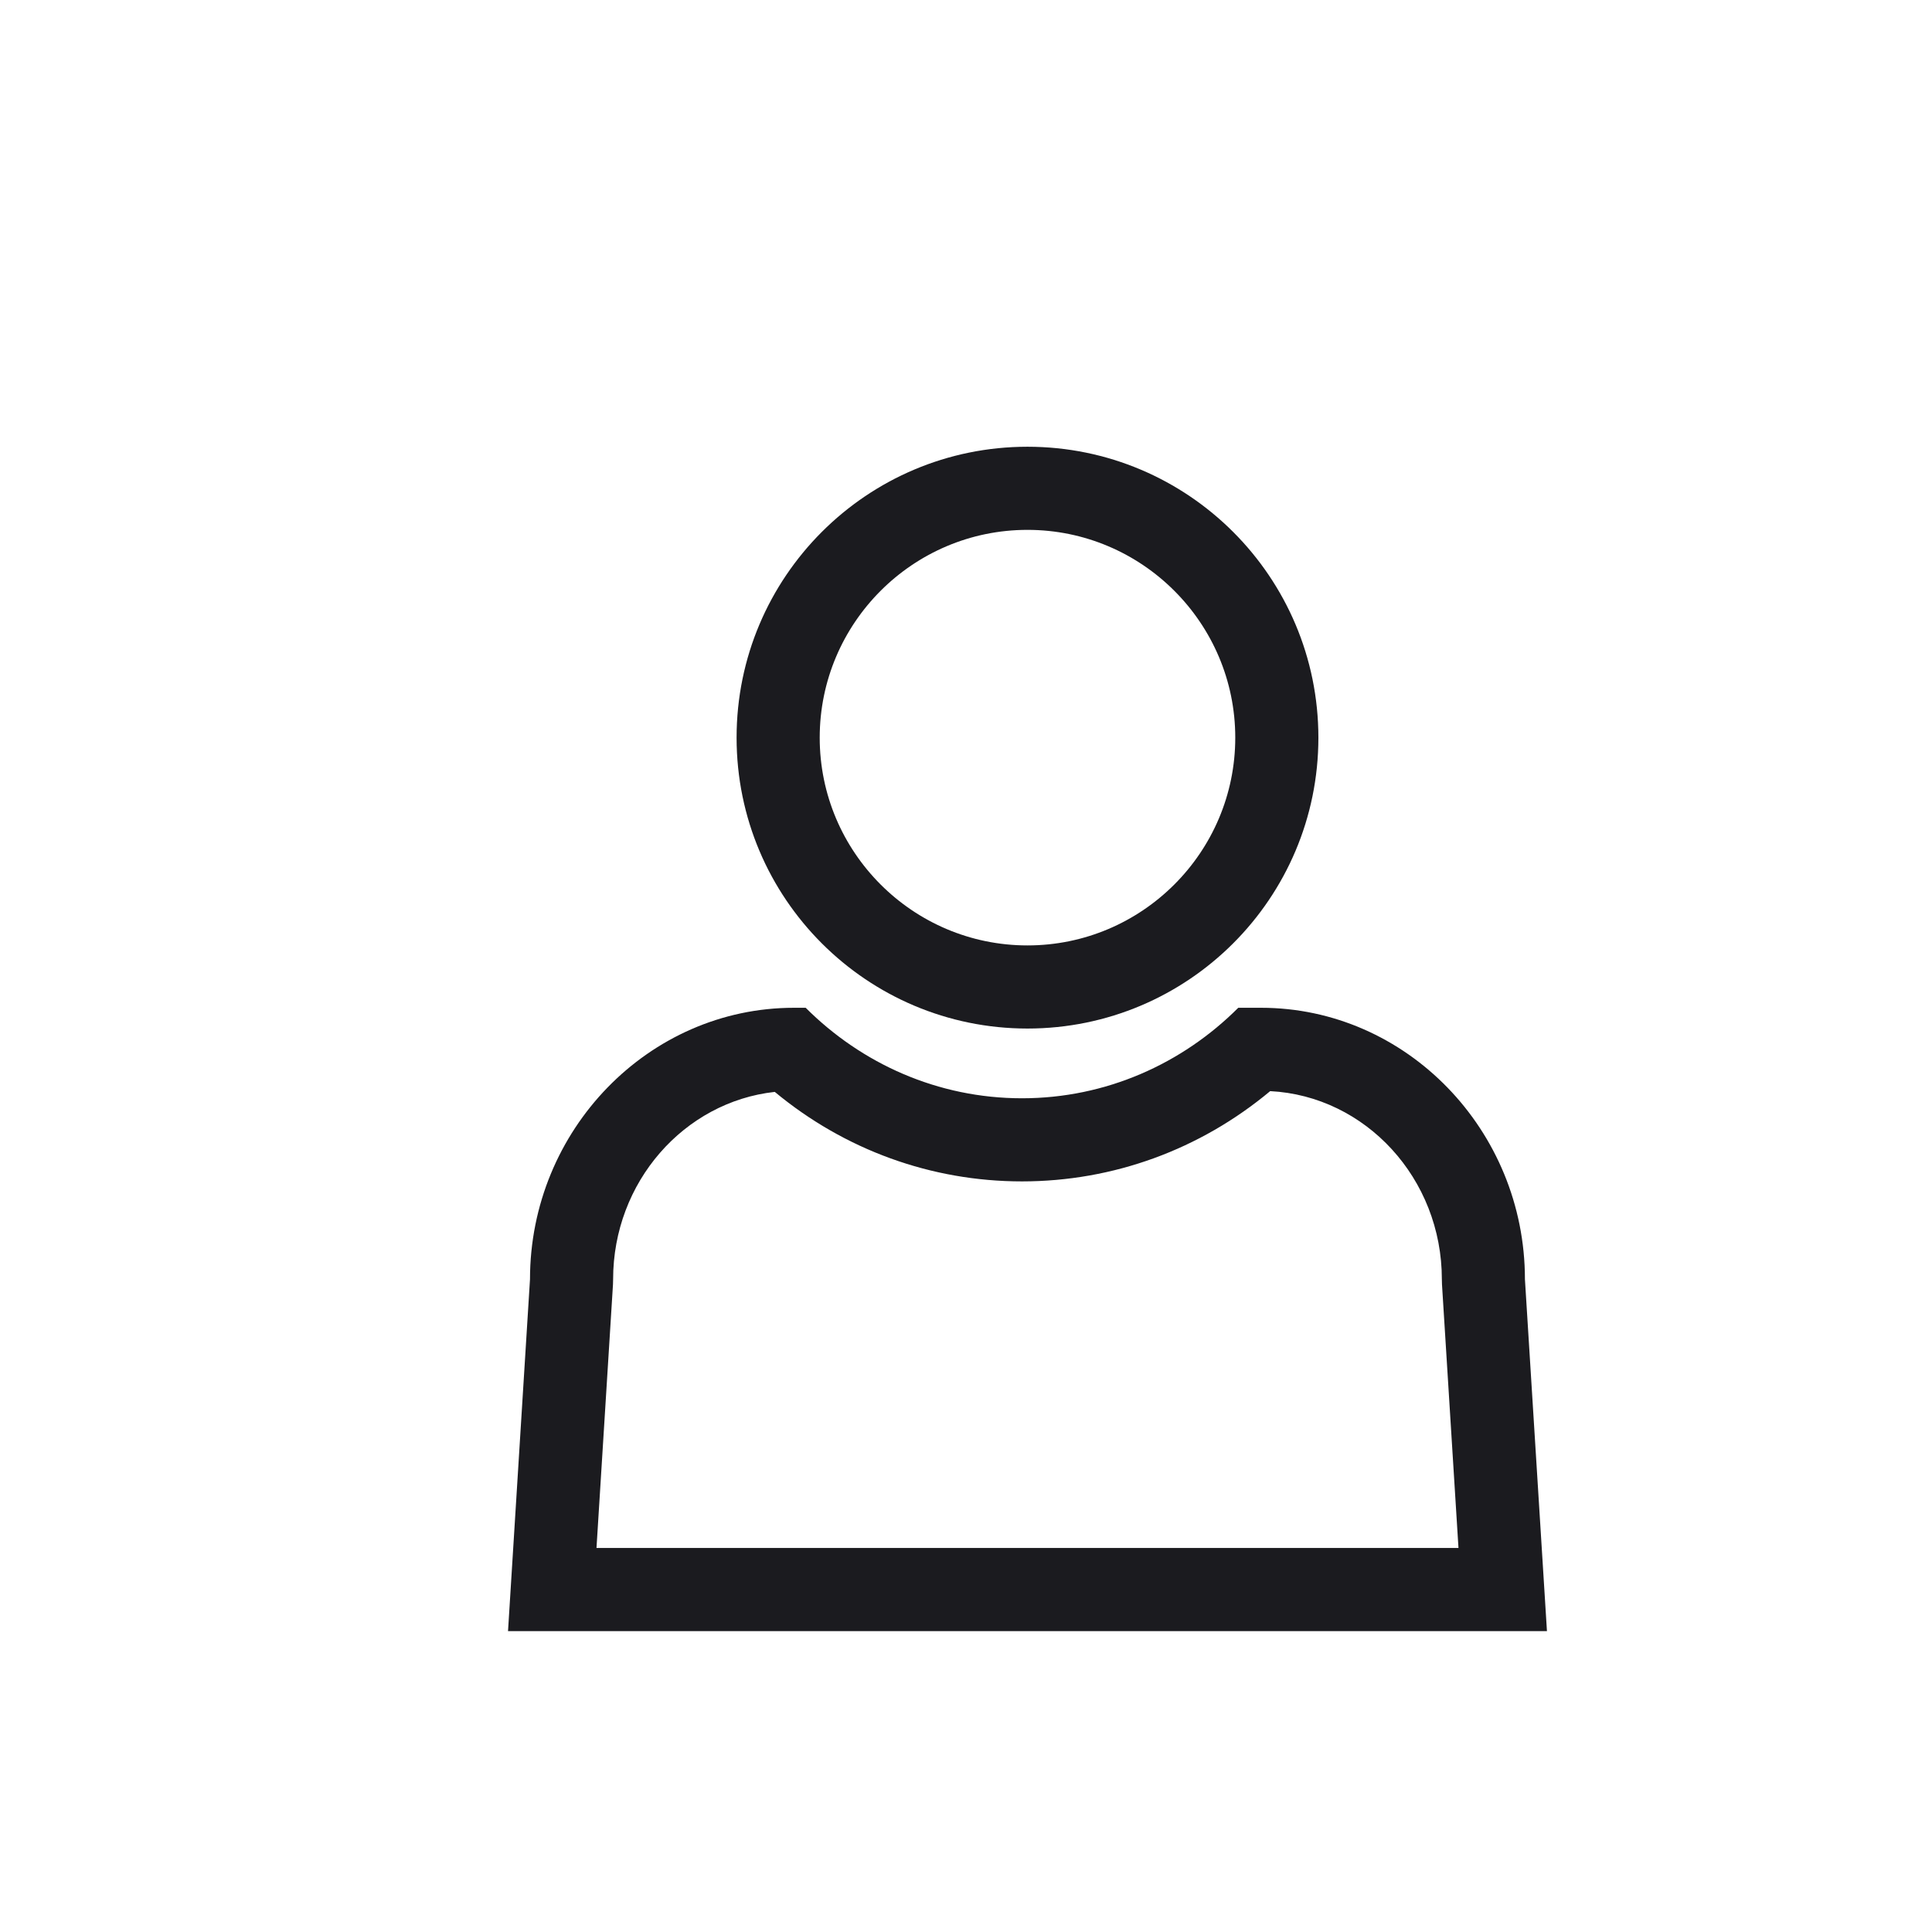 <svg width="43" height="43" viewBox="0 0 43 43" fill="none" xmlns="http://www.w3.org/2000/svg">
<path d="M22.868 22.892C26.444 22.892 29.343 19.993 29.343 16.418C29.343 12.842 26.444 9.943 22.868 9.943C19.293 9.943 16.394 12.842 16.394 16.418C16.394 19.993 19.293 22.892 22.868 22.892ZM22.868 11.793C25.418 11.793 27.493 13.868 27.493 16.418C27.493 18.968 25.418 21.042 22.868 21.042C20.318 21.042 18.244 18.968 18.244 16.418C18.244 13.868 20.318 11.793 22.868 11.793Z" fill="#1B1B1F"/>
<path d="M33.94 28.473C33.94 25.149 31.298 22.43 28.068 22.43H27.56C26.315 23.674 24.619 24.444 22.746 24.444C20.873 24.444 19.177 23.674 17.932 22.43H17.669C14.439 22.43 11.796 25.149 11.796 28.473L11.307 36.303H34.43L33.94 28.473ZM13.276 34.453L13.643 28.588C13.645 28.55 13.646 28.511 13.646 28.473C13.646 26.31 15.225 24.524 17.244 24.302C18.8 25.592 20.725 26.294 22.746 26.294C24.777 26.294 26.71 25.586 28.27 24.285C30.395 24.394 32.091 26.231 32.091 28.473C32.091 28.511 32.092 28.55 32.094 28.588L32.461 34.453H13.276Z" fill="#1B1B1F"/>
</svg>
